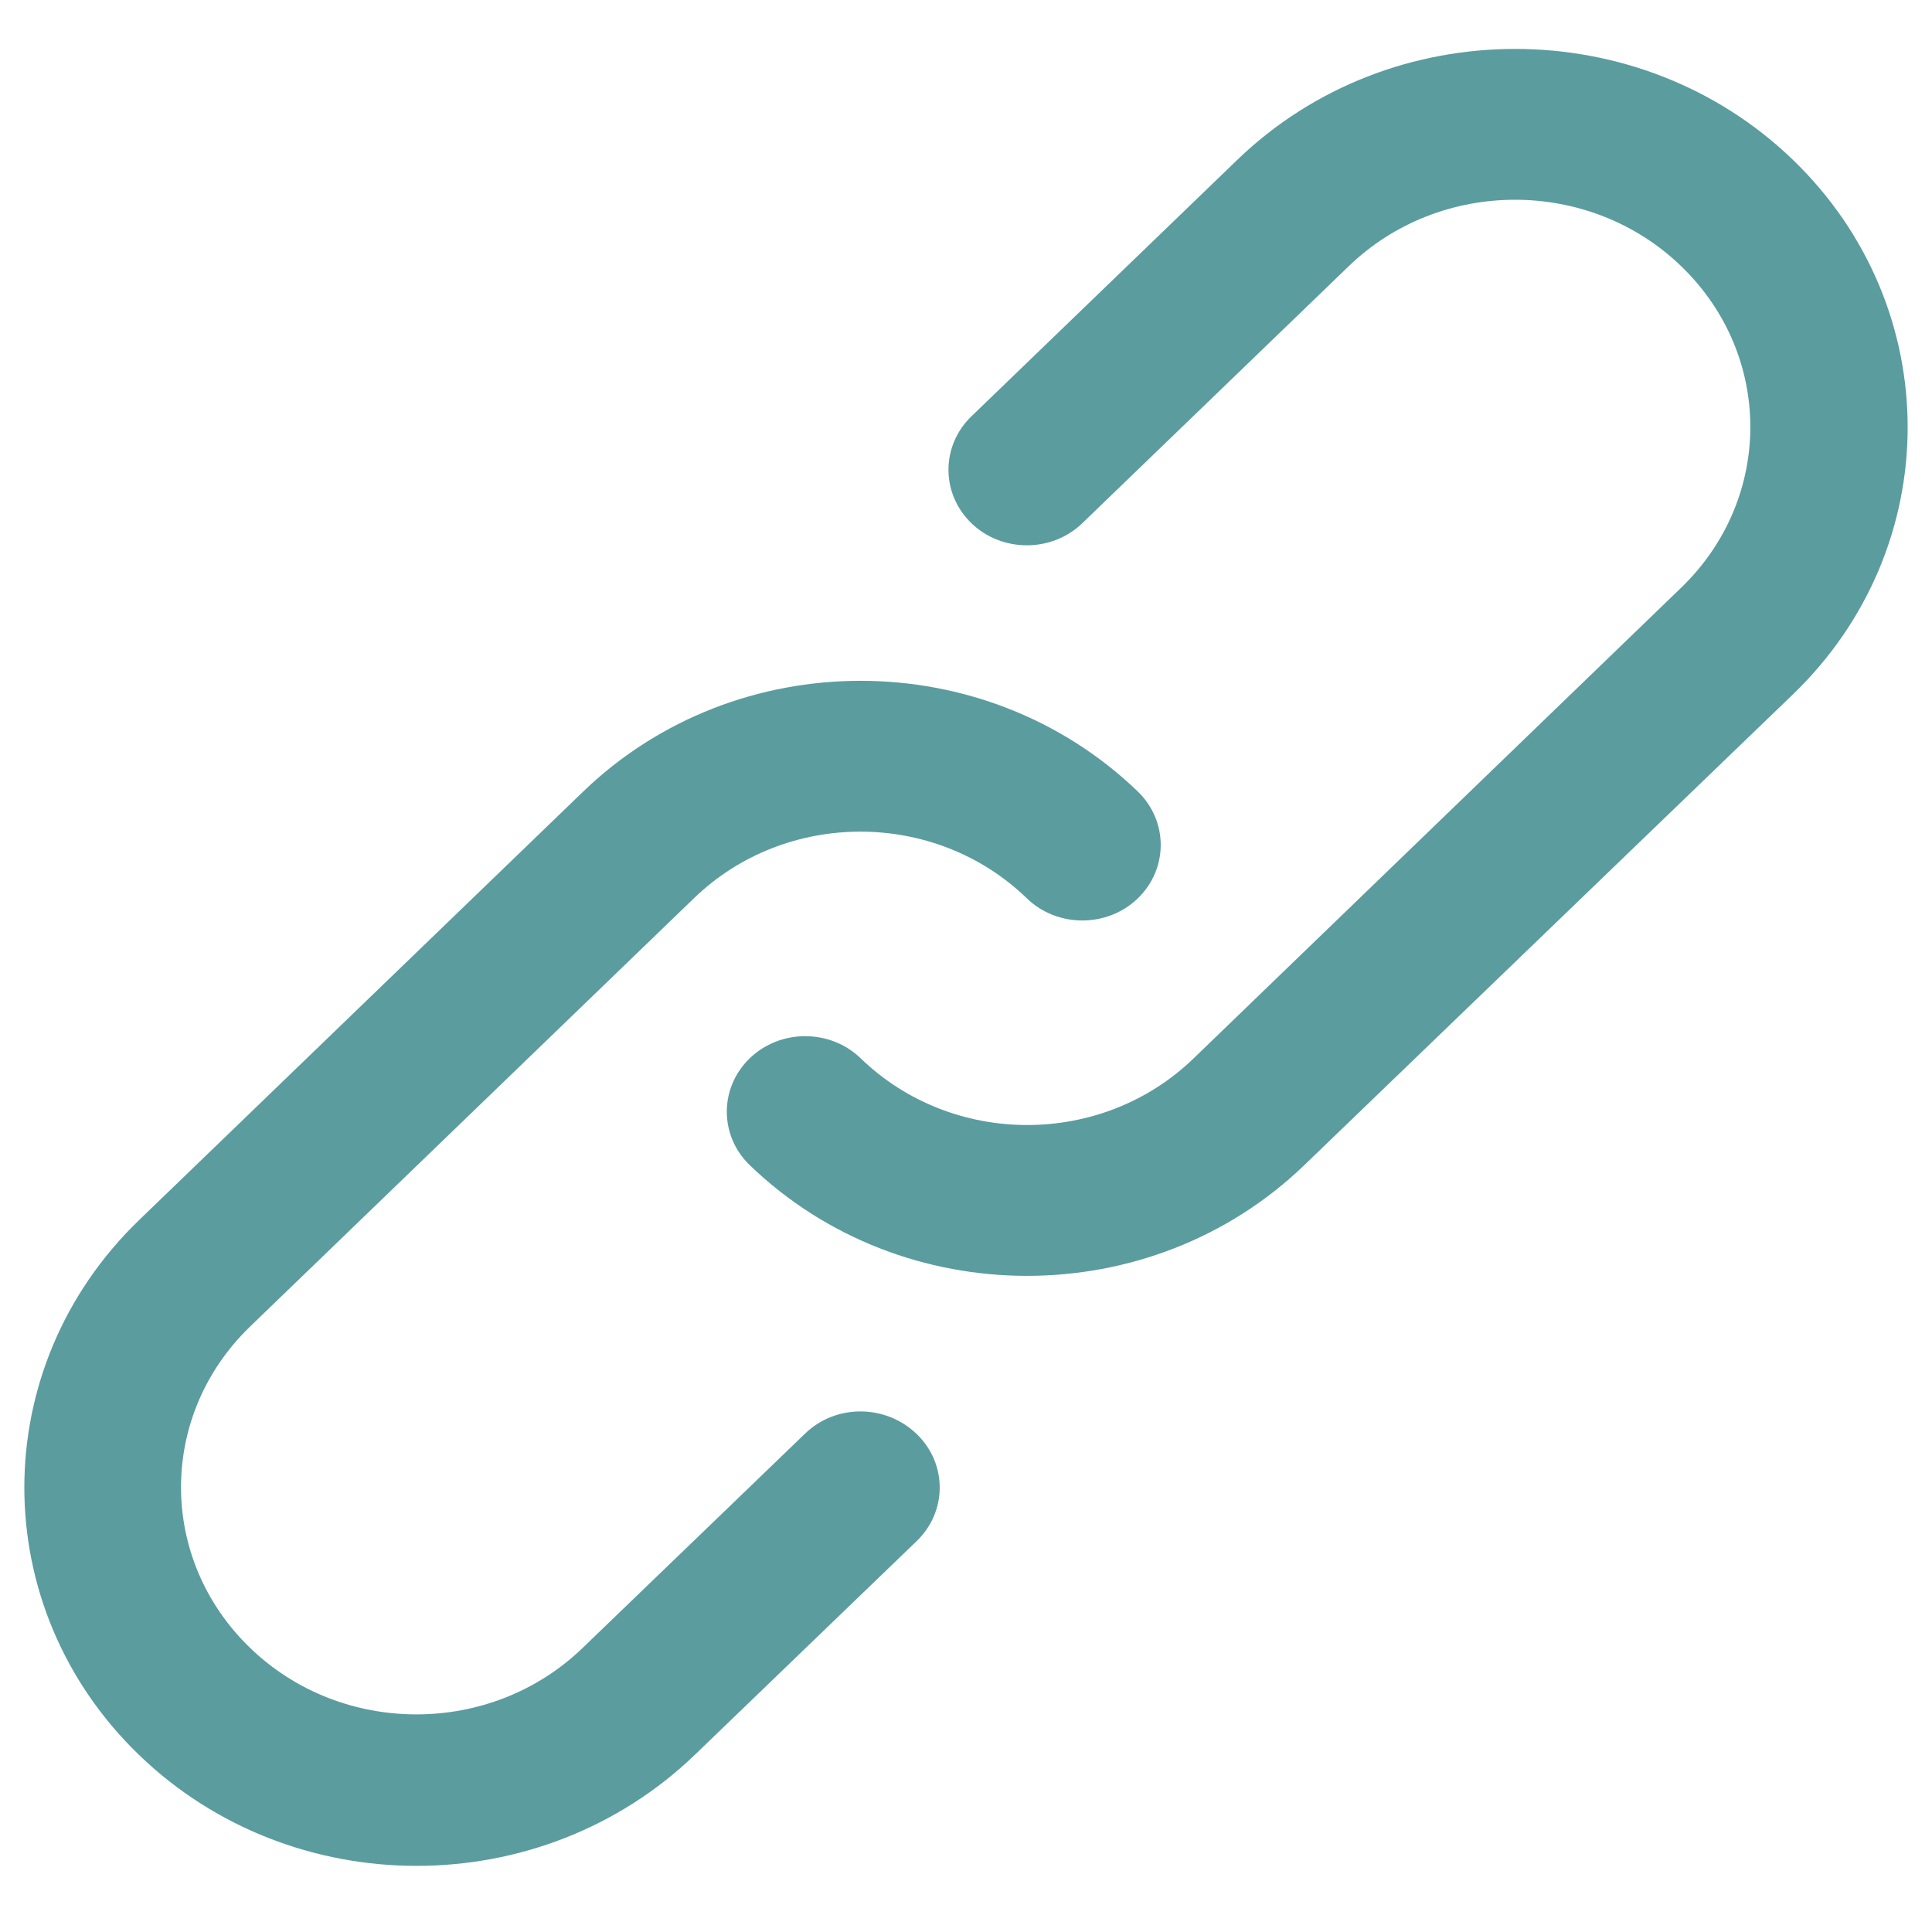 <?xml version="1.0" encoding="utf-8"?>
<!-- Generator: Adobe Illustrator 25.1.0, SVG Export Plug-In . SVG Version: 6.00 Build 0)  -->
<svg version="1.1" id="Layer_1" xmlns="http://www.w3.org/2000/svg" xmlns:xlink="http://www.w3.org/1999/xlink" x="0px" y="0px"
	 viewBox="0 0 595.3 595.3" style="enable-background:new 0 0 595.3 595.3;" xml:space="preserve">
<style type="text/css">
	.st0{fill:none;}
	.st1{fill:#5B9C9F;}
</style>
<rect x="5" y="21.8" class="st0" width="585.3" height="546.4"/>
<g>
	<path class="st1" d="M248.1,441.7l-68.5,66c-28.3,27.4-74.3,27.4-102.6,0s-28.3-71.5,0-98.9l136.8-132c28.3-27.4,74.3-27.4,102.6,0
		c9.4,9.1,24.8,9.1,34.2,0c9.4-9.1,9.4-23.8,0-32.9c-47.2-45.5-123.7-45.5-170.9,0l-136.8,132c-47.2,45.5-47.2,119.4,0,164.9
		s123.7,45.5,171.1,0l68.5-66c9.4-9.1,9.4-23.8,0-32.9C272.9,432.6,257.5,432.6,248.1,441.7"/>
	<path class="st1" d="M552.4,49.2c-47.2-45.5-123.9-45.5-171.1,0l-82,79.1c-9.4,9.1-9.4,23.8,0,32.9c9.4,9.1,24.8,9.1,34.2,0
		l82-79.1c28.3-27.4,74.3-27.4,102.6,0c28.3,27.4,28.3,71.5,0,98.9L367.8,326.1c-28.3,27.4-74.3,27.4-102.6,0
		c-9.4-9.1-24.8-9.1-34.2,0s-9.4,23.8,0,32.9c47.2,45.5,123.7,45.5,170.9,0L552.4,214C599.6,168.6,599.6,94.7,552.4,49.2"/>
</g>
</svg>
